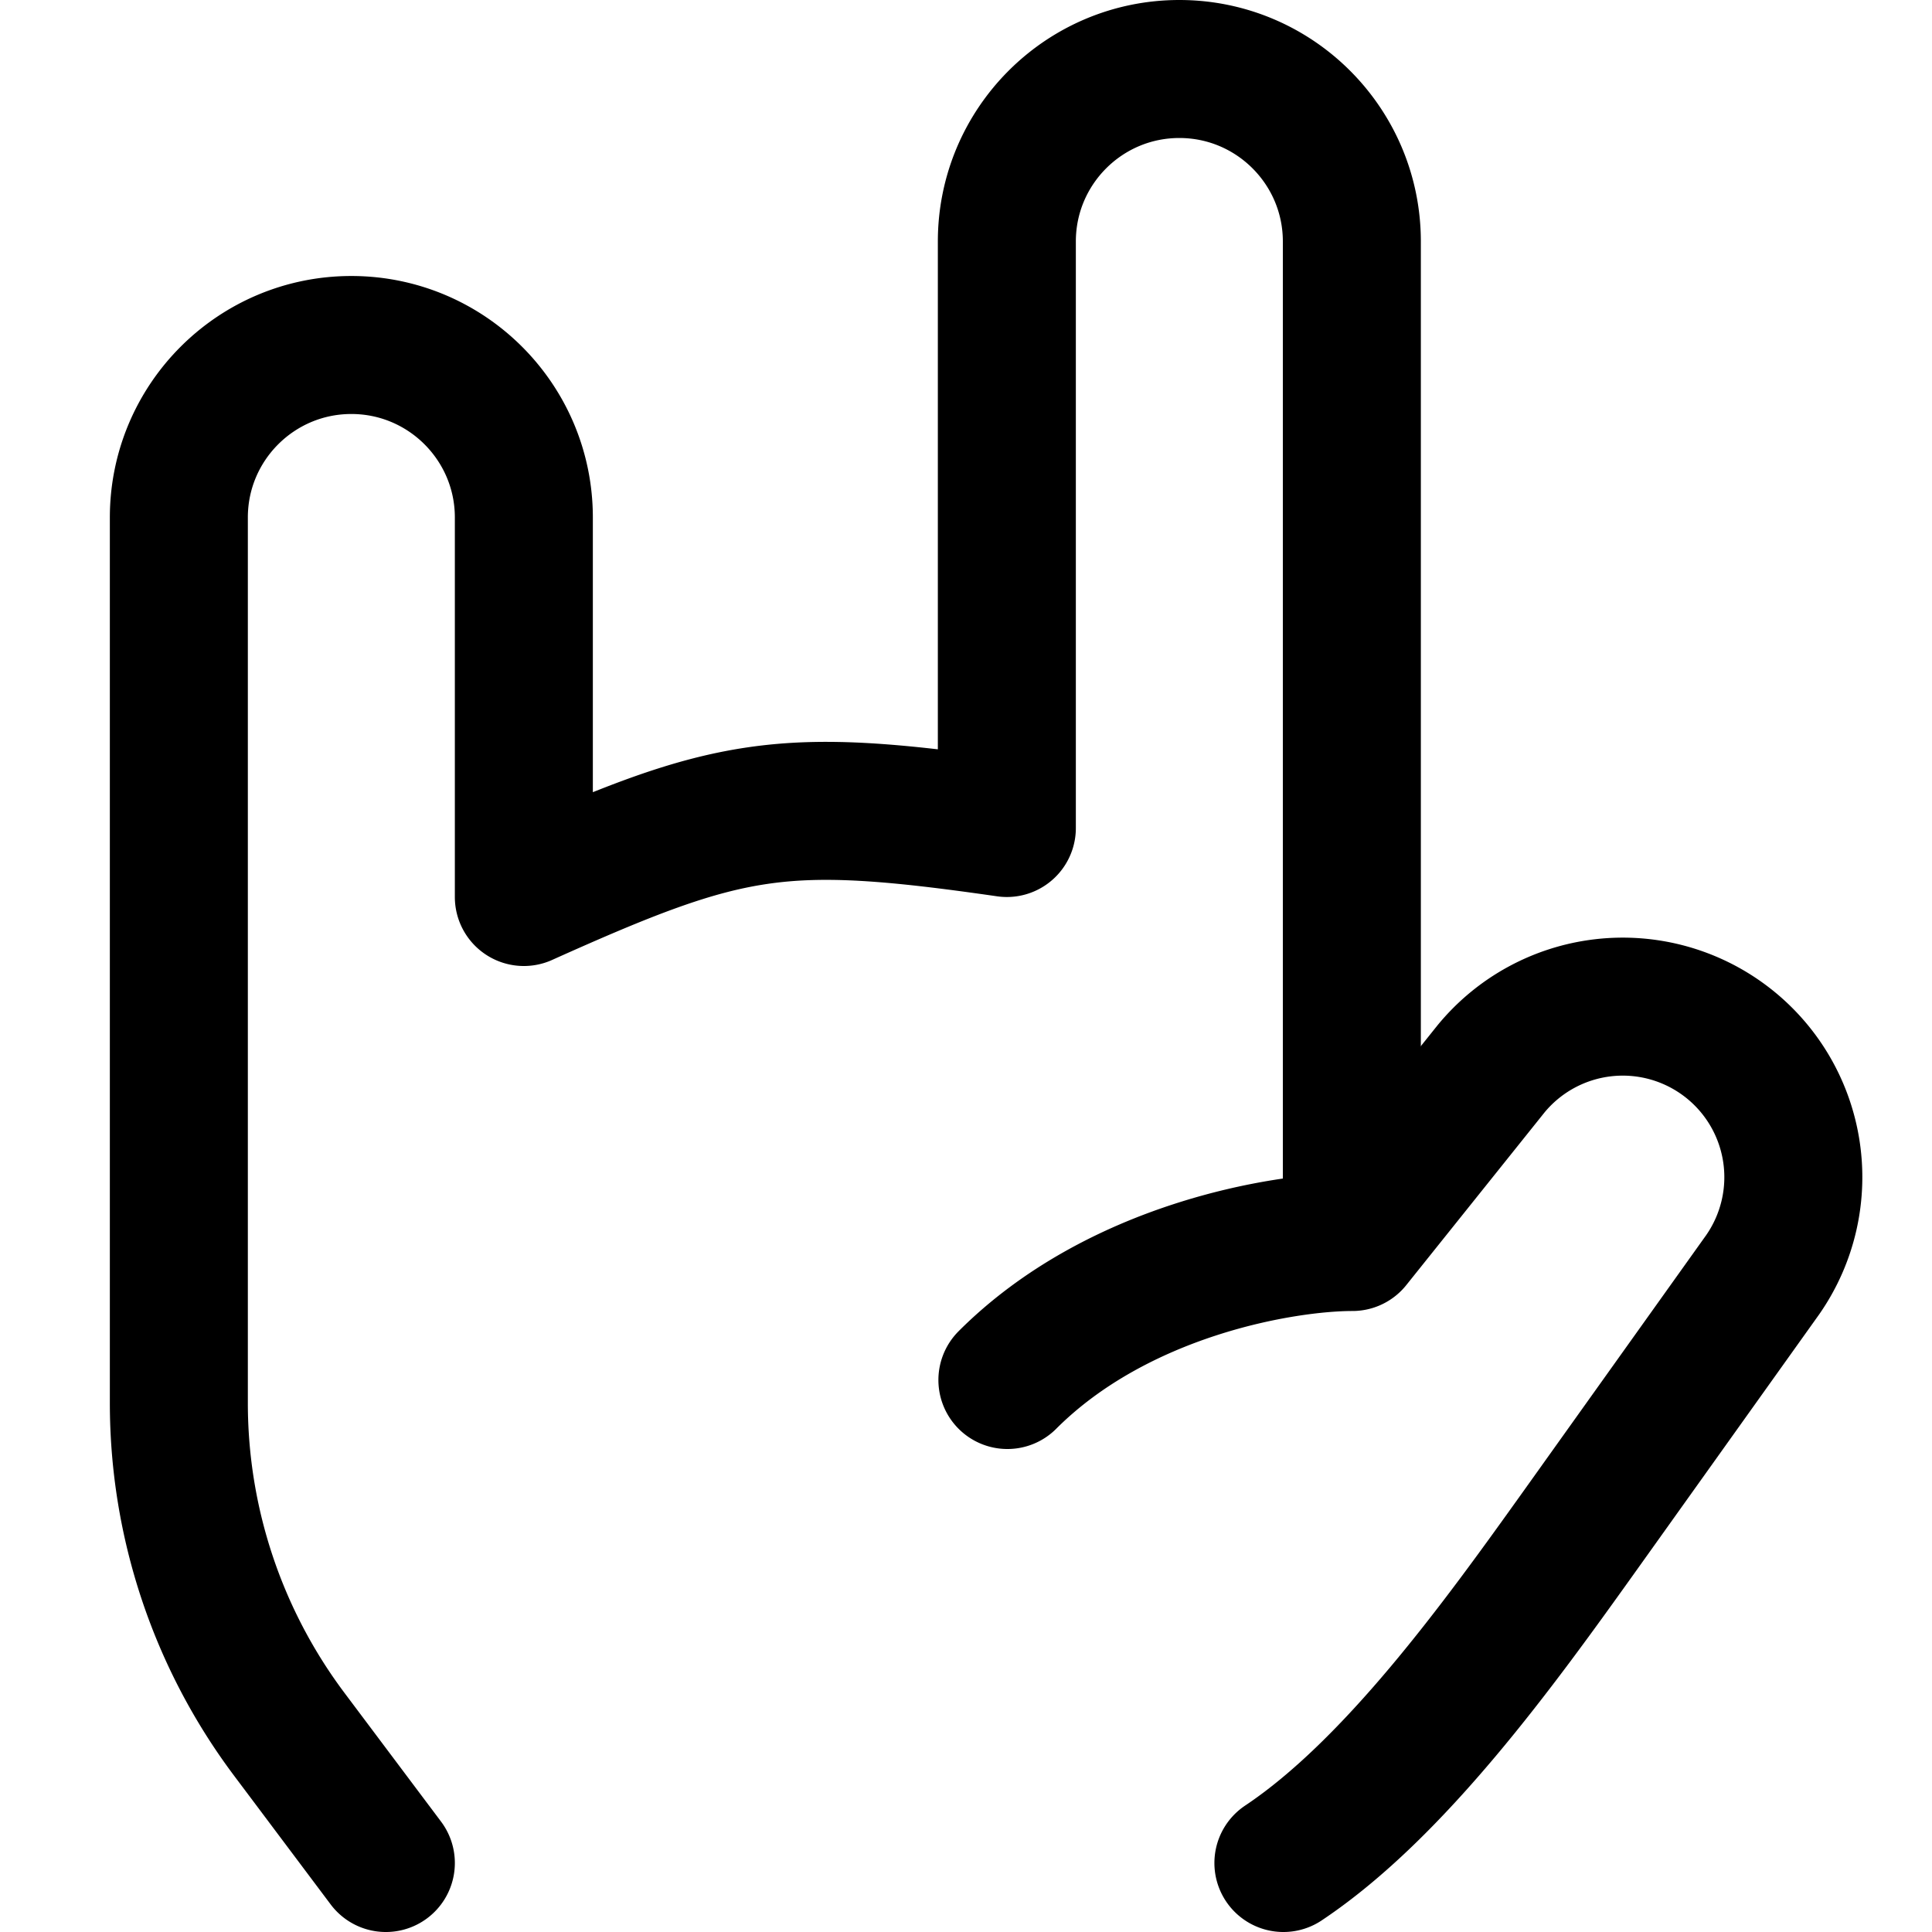 <svg focusable="false" xmlns="http://www.w3.org/2000/svg" fill="none" role="img" aria-label="Icon" viewBox="0 0 14 14">
  <g stroke="currentColor" stroke-linecap="round" stroke-linejoin="round">
    <path d="m2.796 13.5-.7-.933a4 4 0 0 1-.8-2.4V3.75c0-.69.56-1.25 1.25-1.25v0c.69 0 1.25.56 1.25 1.25V6.5c1.491-.67 1.86-.736 3.5-.5V1.75c0-.69.56-1.25 1.25-1.25v0c.69 0 1.25.56 1.25 1.25v7.237"/>
    <path d="M9.3 13.5c.808-.539 1.566-1.592 2.14-2.395l1.334-1.869a1.236 1.236 0 0 0-1.97-1.49L9.8 9c-.5 0-1.7.2-2.5 1"/>
  </g>
</svg>
